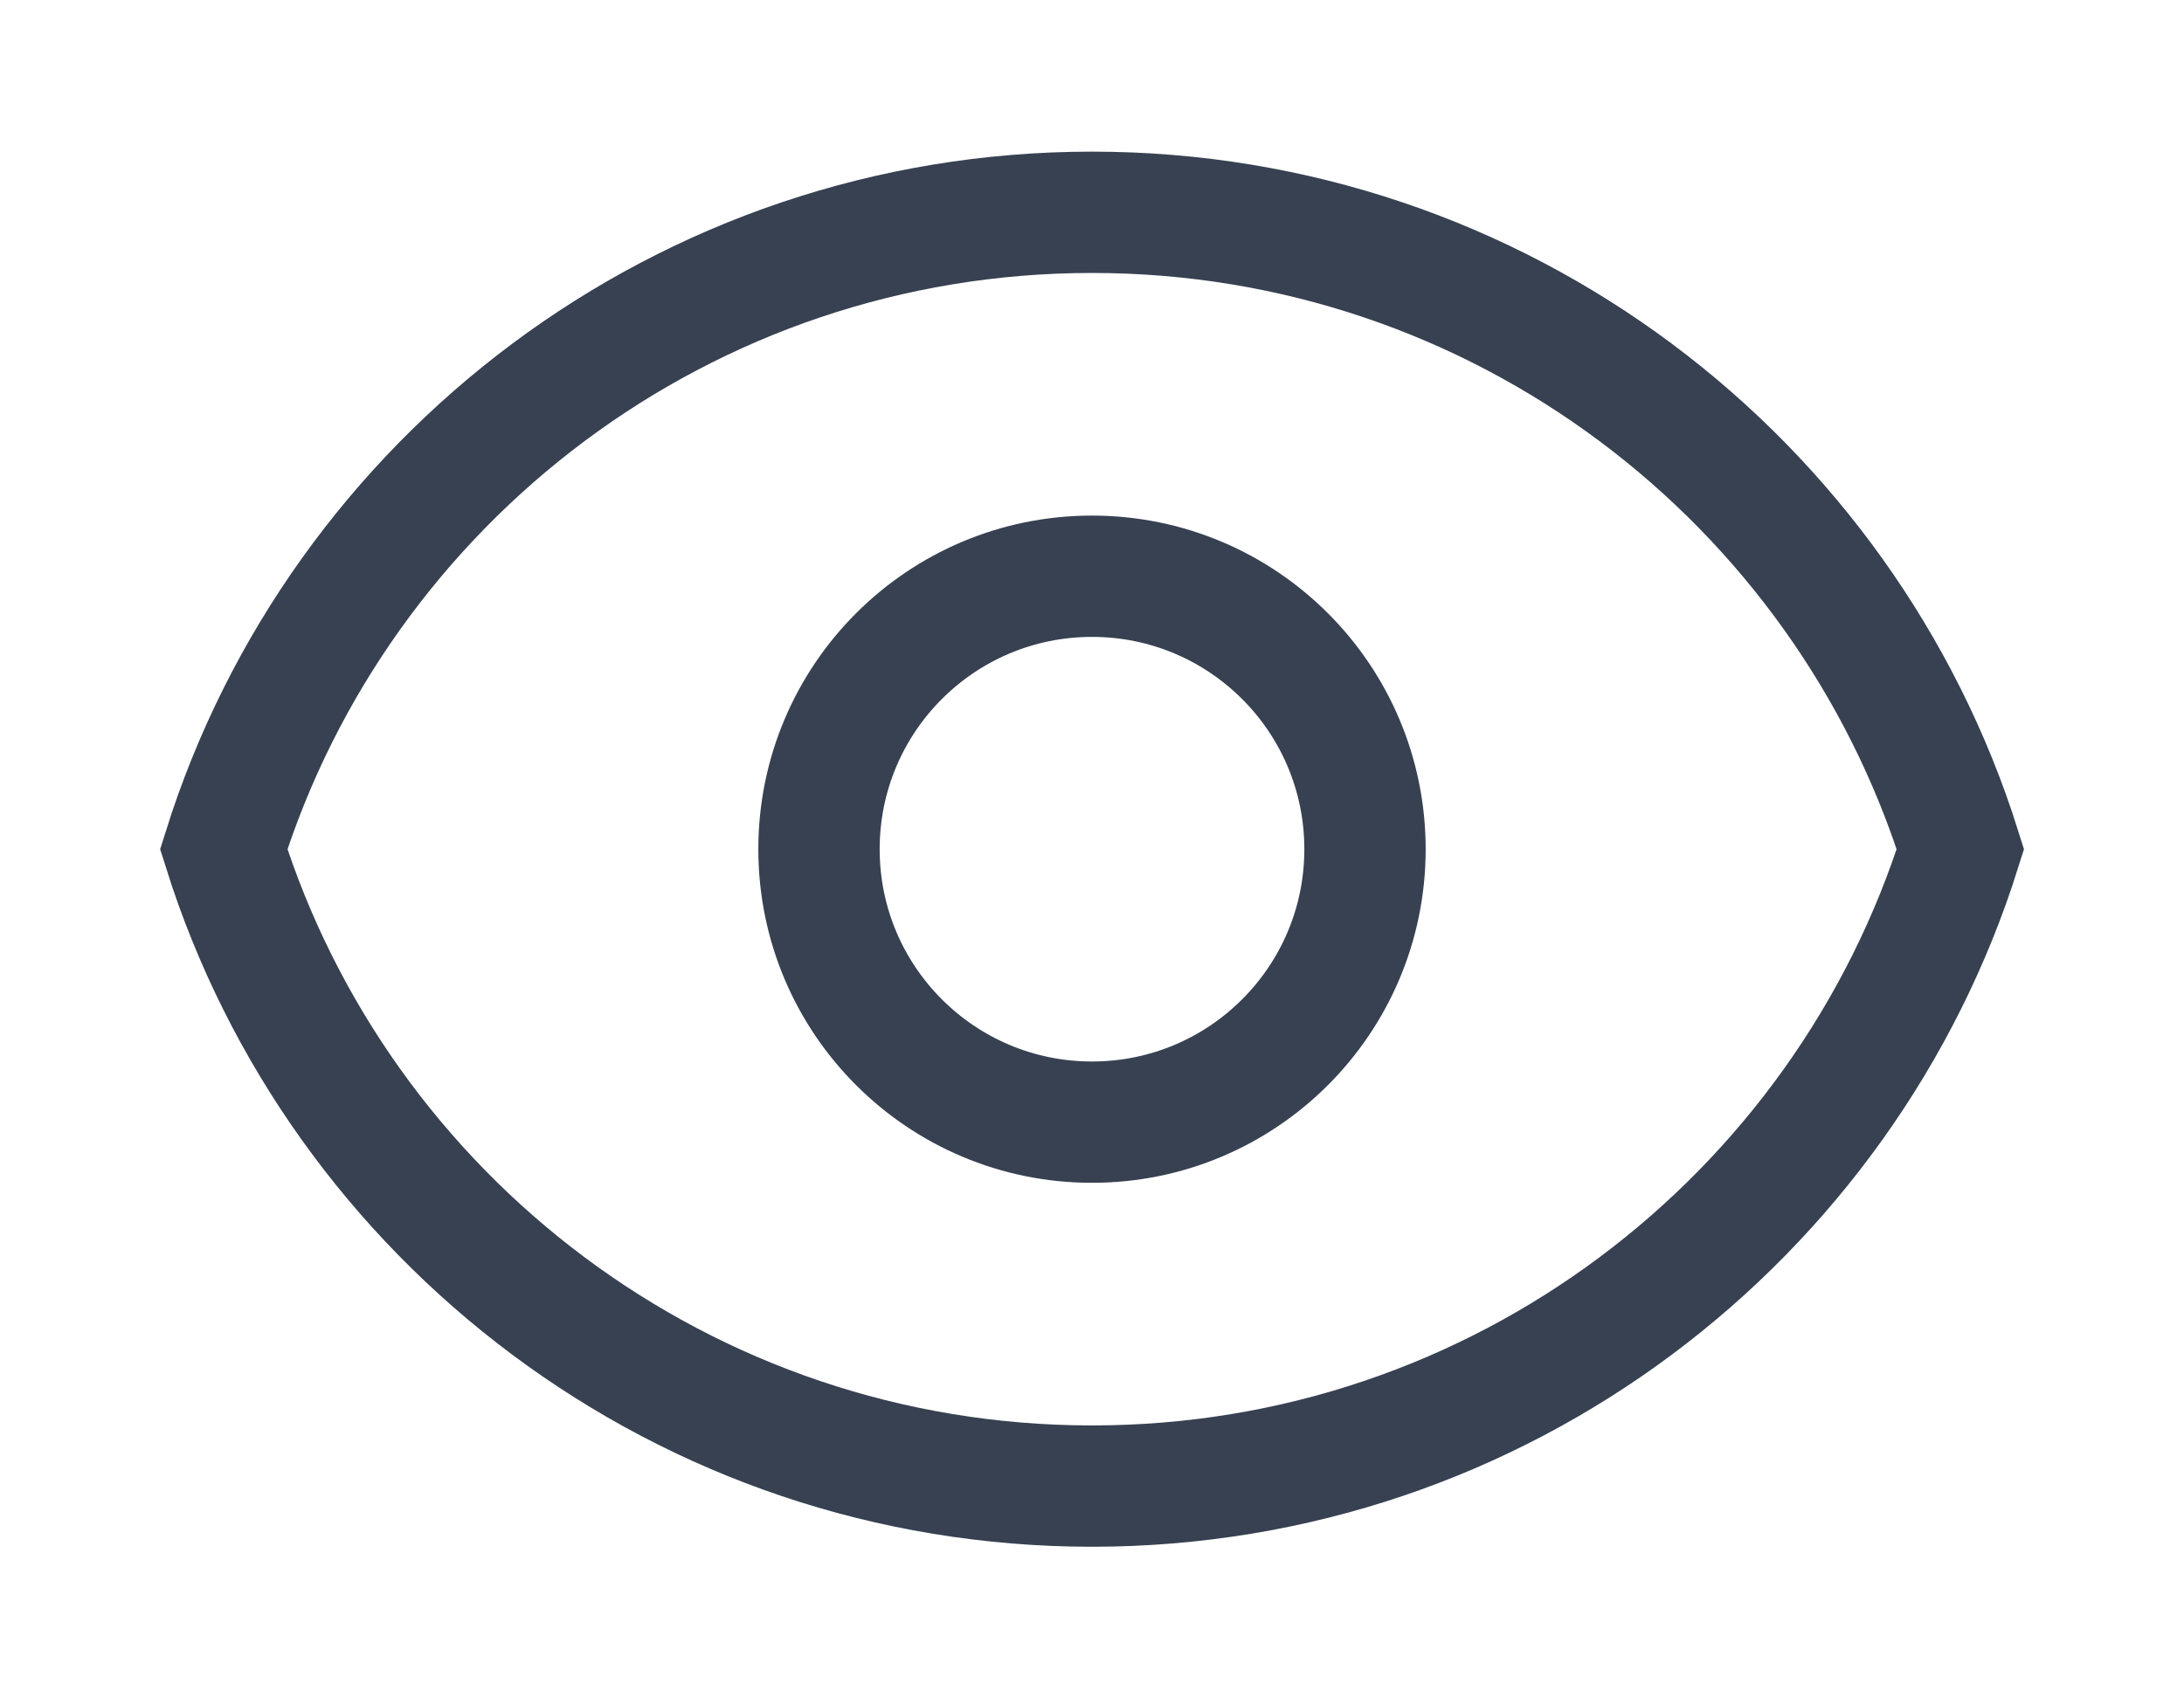 <svg width="18" height="14" viewBox="0 0 18 14" fill="none" xmlns="http://www.w3.org/2000/svg">
<path d="M11.25 7C11.25 8.243 10.243 9.25 9 9.25C7.757 9.25 6.75 8.243 6.75 7C6.75 5.757 7.757 4.75 9 4.75C10.243 4.75 11.25 5.757 11.25 7Z" stroke="#374151" strokeWidth="2" strokeLinecap="round" strokeLinejoin="round"/>
<path d="M1.844 7C2.799 3.957 5.642 1.75 9 1.75C12.359 1.75 15.201 3.957 16.157 7C15.201 10.043 12.359 12.25 9 12.25C5.642 12.25 2.799 10.043 1.844 7Z" stroke="#374151" strokeWidth="2" strokeLinecap="round" strokeLinejoin="round"/>
</svg>
